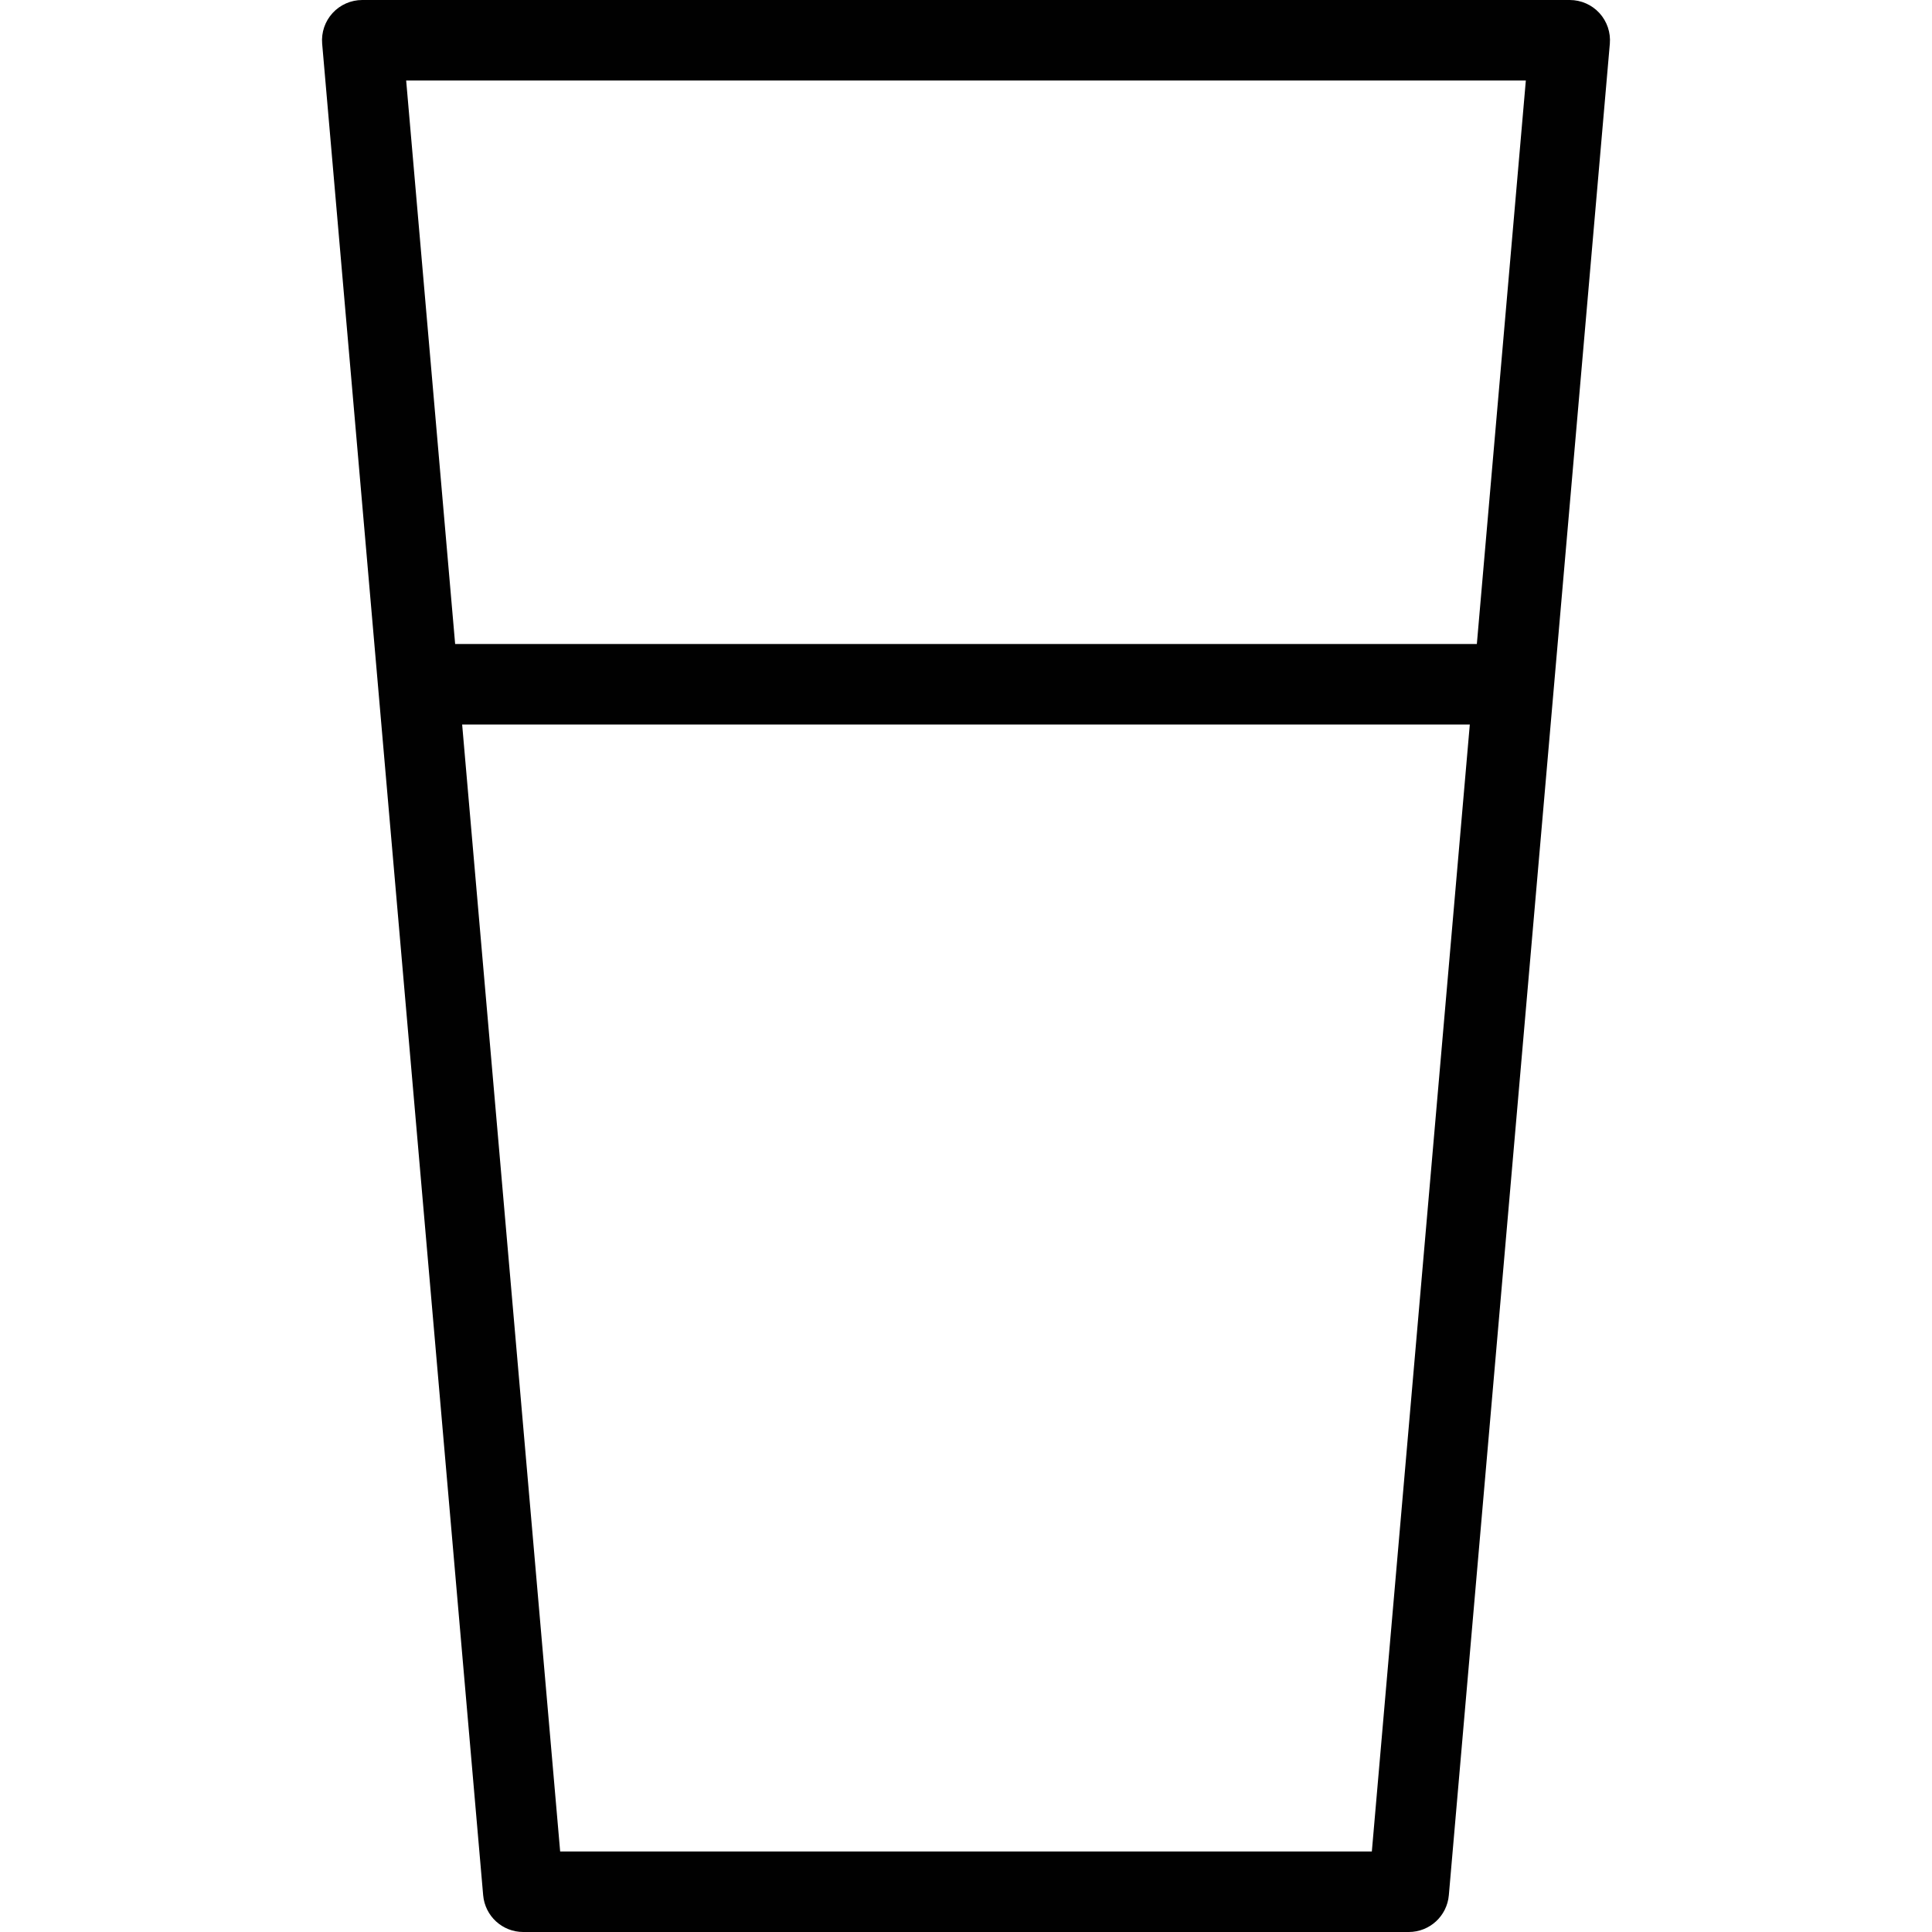 <?xml version="1.0" encoding="utf-8"?>
<!-- Generator: Adobe Illustrator 17.0.0, SVG Export Plug-In . SVG Version: 6.00 Build 0)  -->
<!DOCTYPE svg PUBLIC "-//W3C//DTD SVG 1.1//EN" "http://www.w3.org/Graphics/SVG/1.1/DTD/svg11.dtd">
<svg version="1.1" id="Layer_1" xmlns="http://www.w3.org/2000/svg" xmlns:xlink="http://www.w3.org/1999/xlink" x="0px" y="0px"
	 width="48px" height="48px" viewBox="0 0 48 48" enable-background="new 0 0 48 48" xml:space="preserve">
<path fill="#010101" d="M39.737,0.324C39.548,0.118,39.28,0,39,0H9C8.72,0,8.452,0.118,8.263,0.324S7.98,0.807,8.004,1.086l4,46
	C12.049,47.604,12.481,48,13,48h22c0.519,0,0.951-0.396,0.996-0.914l4-46C40.02,0.807,39.926,0.531,39.737,0.324z M37.909,2
	l-1.217,14H11.308L10.091,2H37.909z M34.083,46H13.917l-2.435-28h25.035L34.083,46z"/>
<g id="nyt_x5F_exporter_x5F_info" display="none">
</g>
</svg>
